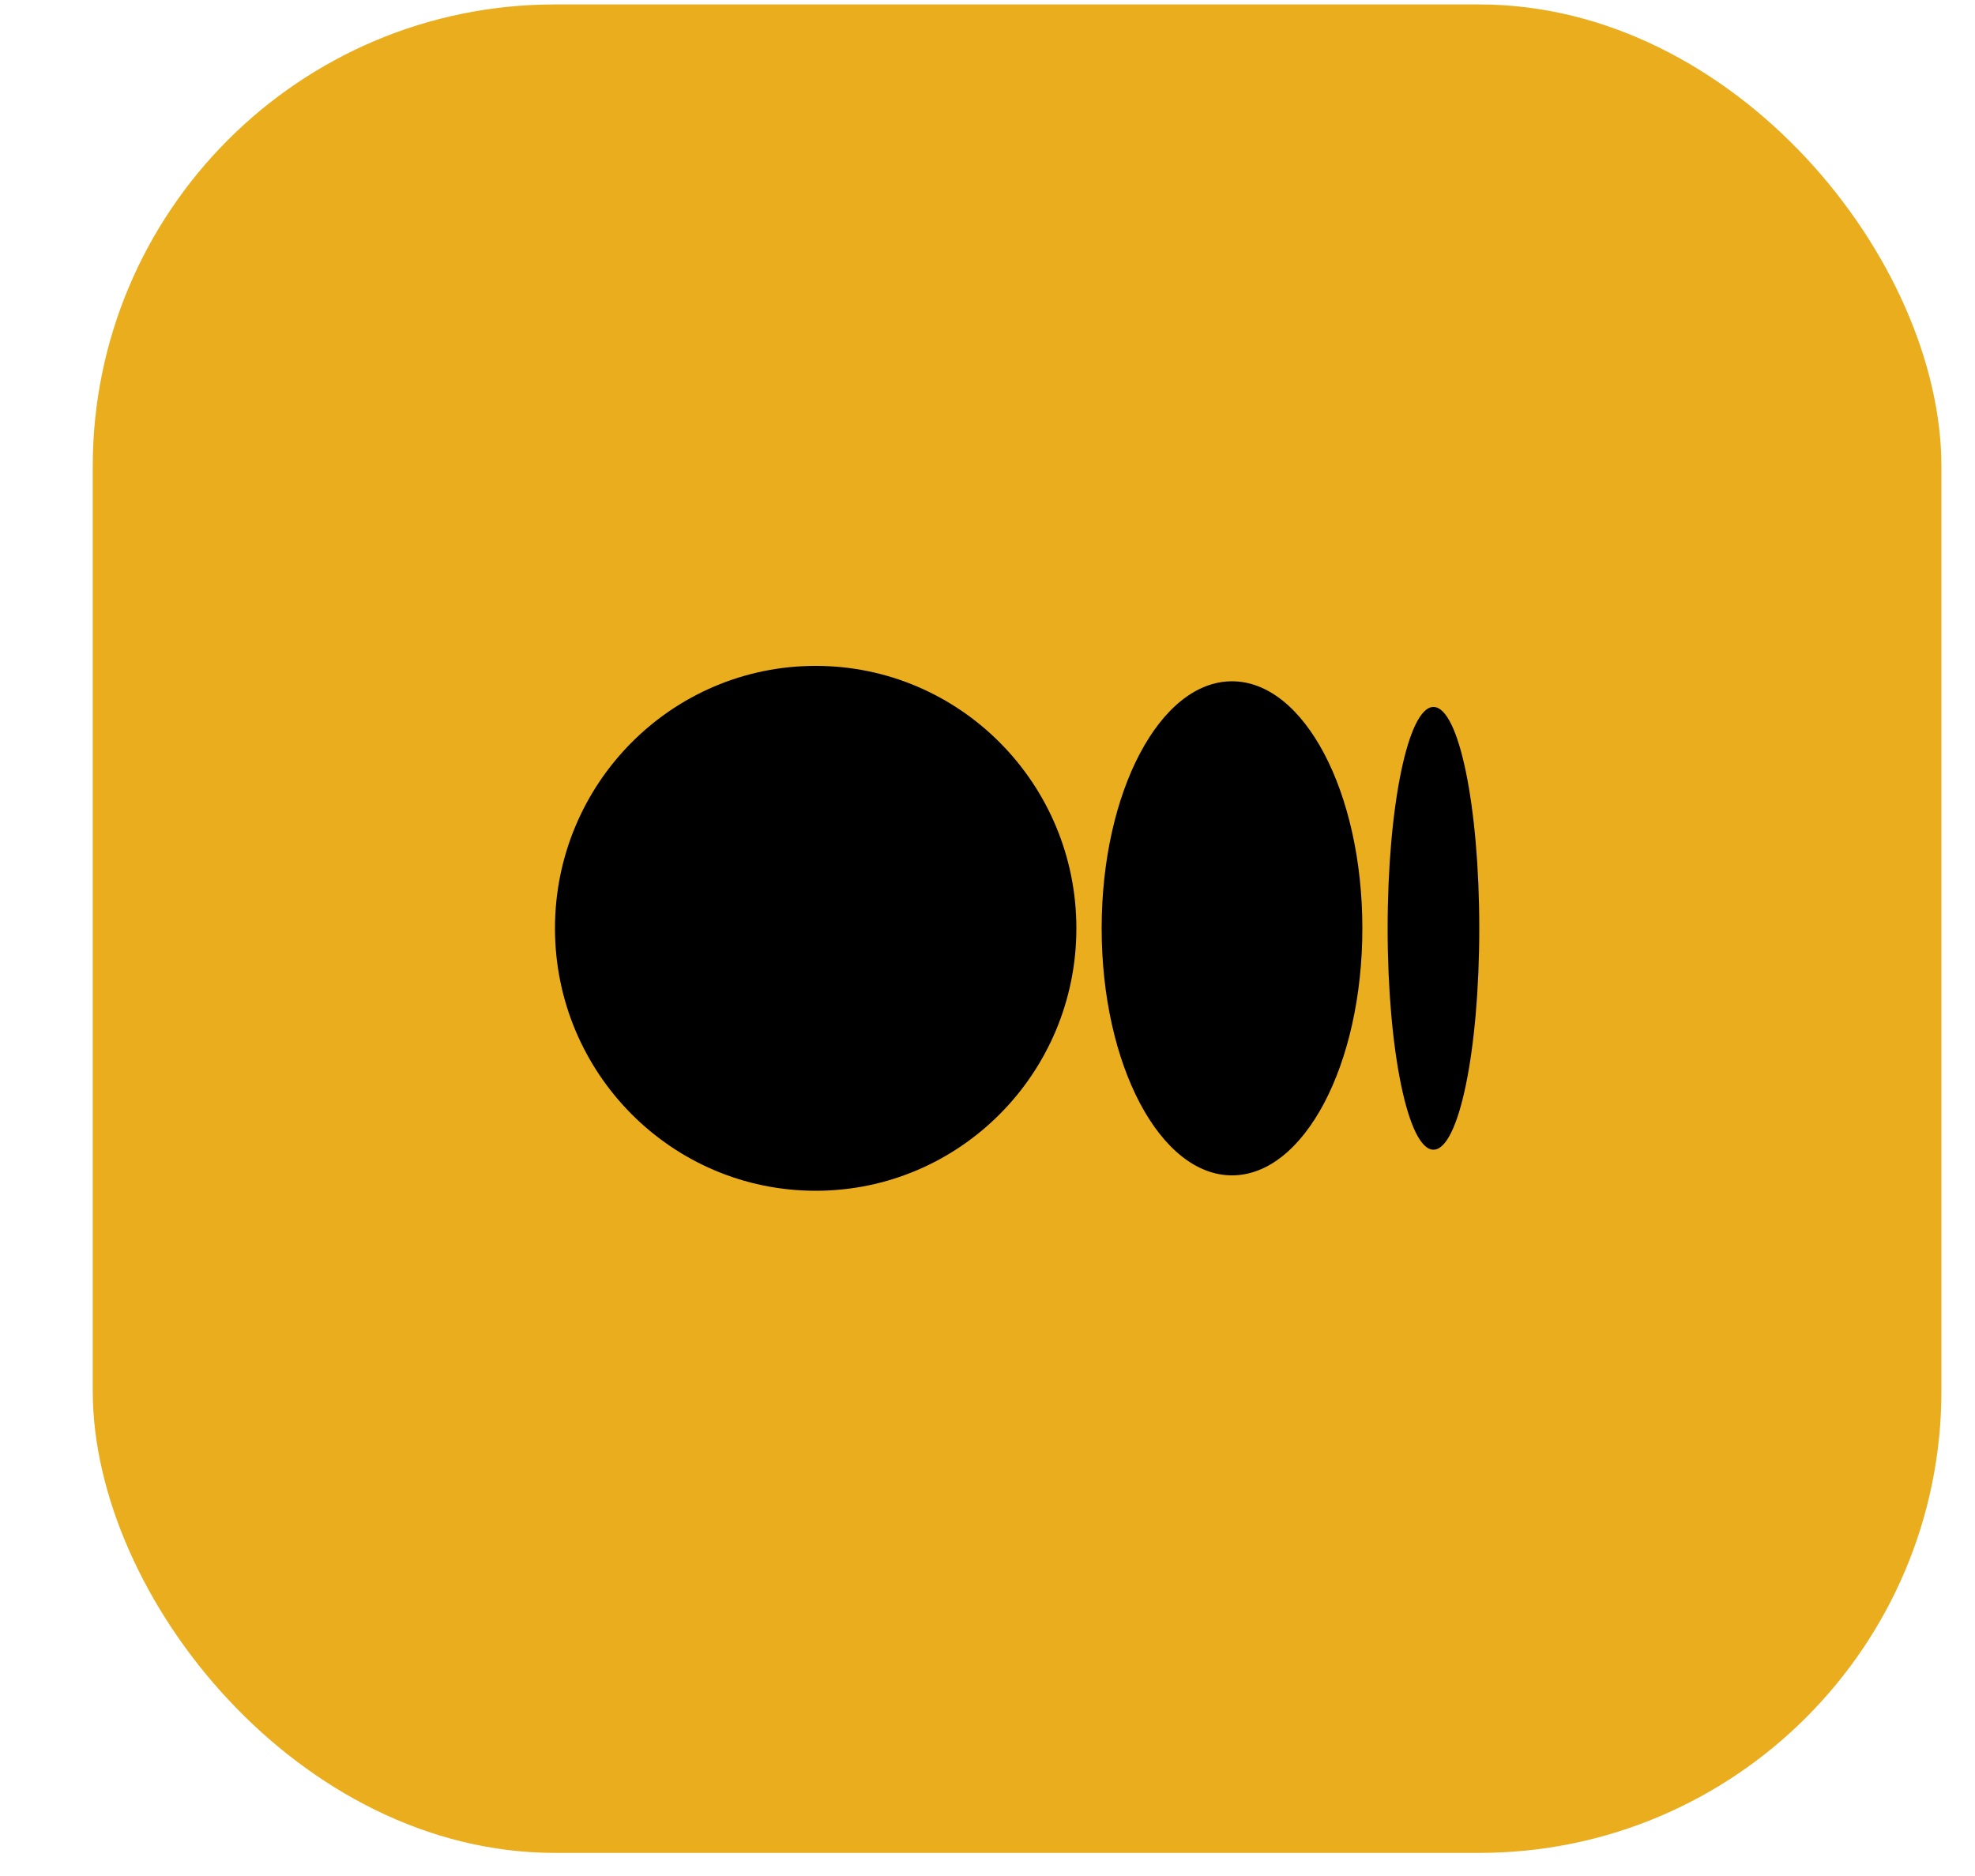 <svg width="20" height="19" viewBox="0 0 20 19" fill="none" xmlns="http://www.w3.org/2000/svg">
<g id="medium">
<rect x="0.939" y="0.045" width="18.721" height="18.721" rx="4.68" fill="#EAAD1E"/>
<path id="Vector" d="M8.26 6.744C9.718 6.744 10.9 7.934 10.9 9.402C10.9 10.87 9.718 12.06 8.26 12.06C6.802 12.06 5.62 10.87 5.62 9.402C5.62 7.934 6.802 6.744 8.26 6.744ZM12.476 6.9C13.205 6.9 13.796 8.02 13.796 9.402H13.796C13.796 10.784 13.205 11.904 12.476 11.904C11.747 11.904 11.156 10.784 11.156 9.402C11.156 8.02 11.747 6.9 12.476 6.9H12.476ZM14.516 7.16C14.773 7.16 14.98 8.164 14.98 9.402C14.98 10.64 14.773 11.644 14.516 11.644C14.26 11.644 14.052 10.64 14.052 9.402C14.052 8.164 14.26 7.16 14.516 7.16Z" fill="black"/>
</g>
</svg>

